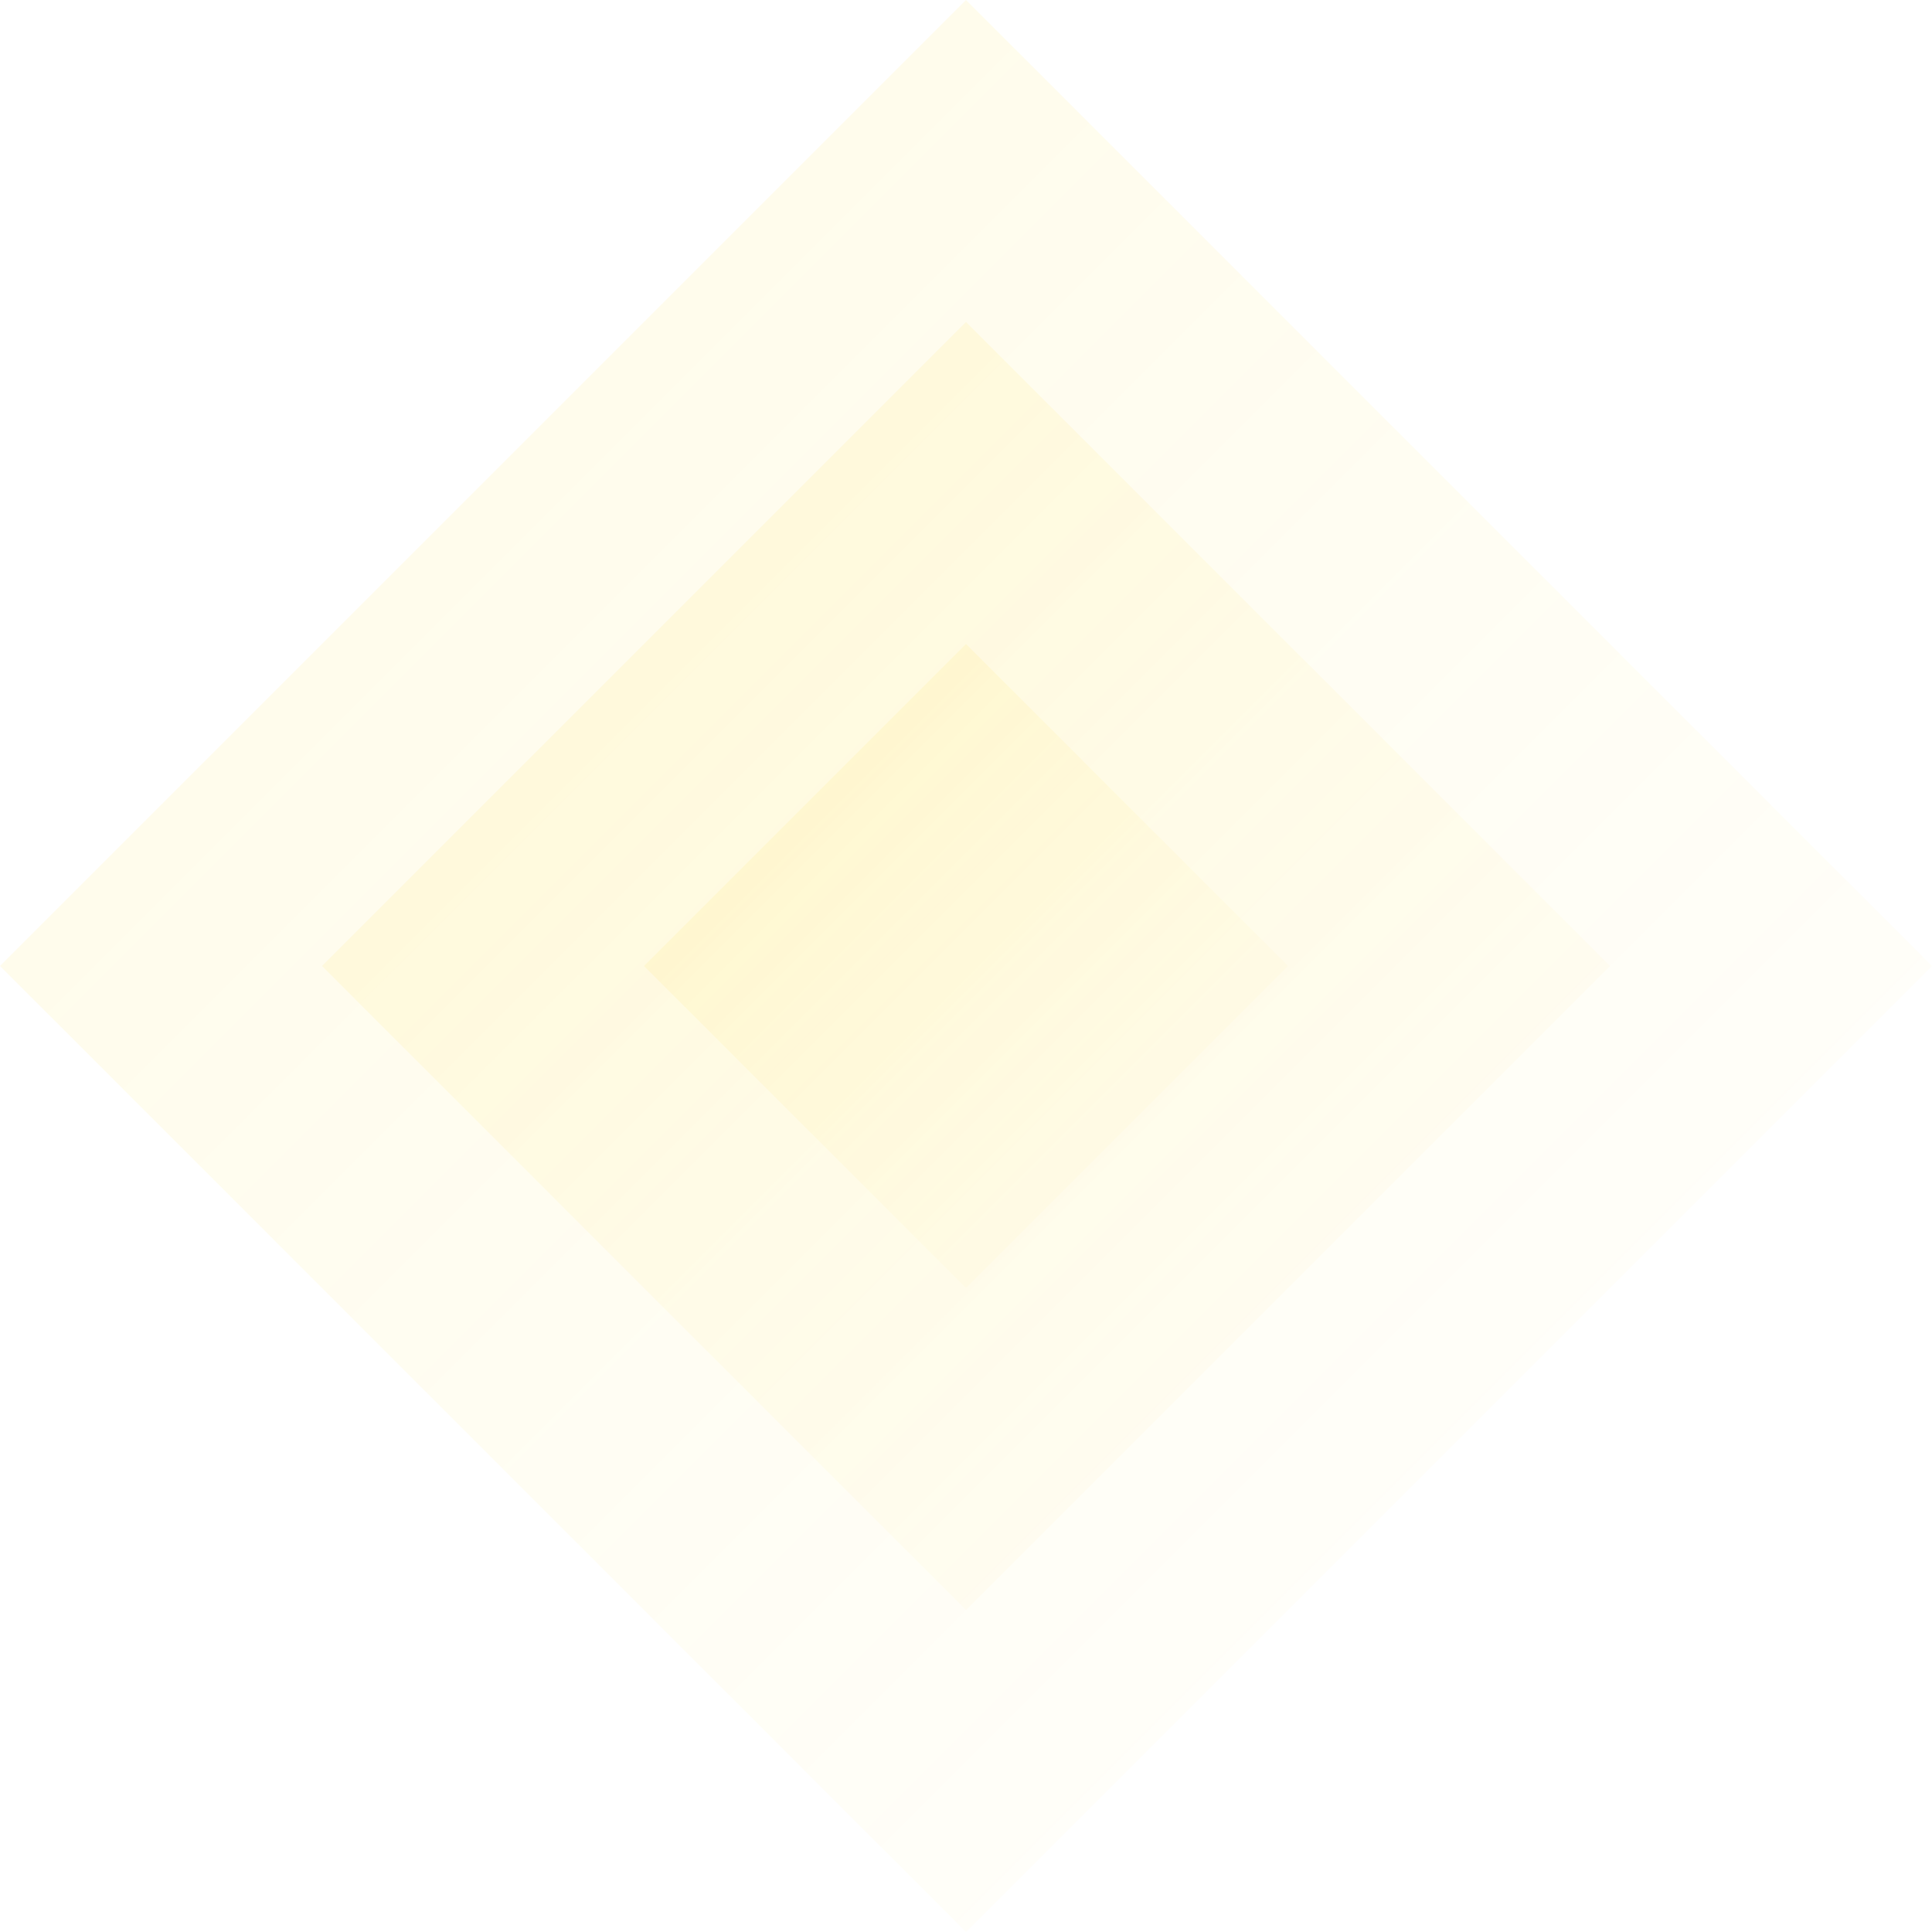 <?xml version="1.0" encoding="UTF-8"?>
<svg width="300" height="300" viewBox="0 0 300 300" fill="none" xmlns="http://www.w3.org/2000/svg">
  <path d="M150 0L300 150L150 300L0 150L150 0Z" fill="url(#paint0_linear)"/>
  <path d="M150 50L250 150L150 250L50 150L150 50Z" fill="url(#paint1_linear)"/>
  <path d="M150 100L200 150L150 200L100 150L150 100Z" fill="url(#paint2_linear)"/>
  <defs>
    <linearGradient id="paint0_linear" x1="0" y1="0" x2="300" y2="300" gradientUnits="userSpaceOnUse">
      <stop stop-color="#FFD700" stop-opacity="0.1"/>
      <stop offset="1" stop-color="#FFD700" stop-opacity="0"/>
    </linearGradient>
    <linearGradient id="paint1_linear" x1="50" y1="50" x2="250" y2="250" gradientUnits="userSpaceOnUse">
      <stop stop-color="#FFD700" stop-opacity="0.1"/>
      <stop offset="1" stop-color="#FFD700" stop-opacity="0"/>
    </linearGradient>
    <linearGradient id="paint2_linear" x1="100" y1="100" x2="200" y2="200" gradientUnits="userSpaceOnUse">
      <stop stop-color="#FFD700" stop-opacity="0.1"/>
      <stop offset="1" stop-color="#FFD700" stop-opacity="0"/>
    </linearGradient>
  </defs>
</svg> 